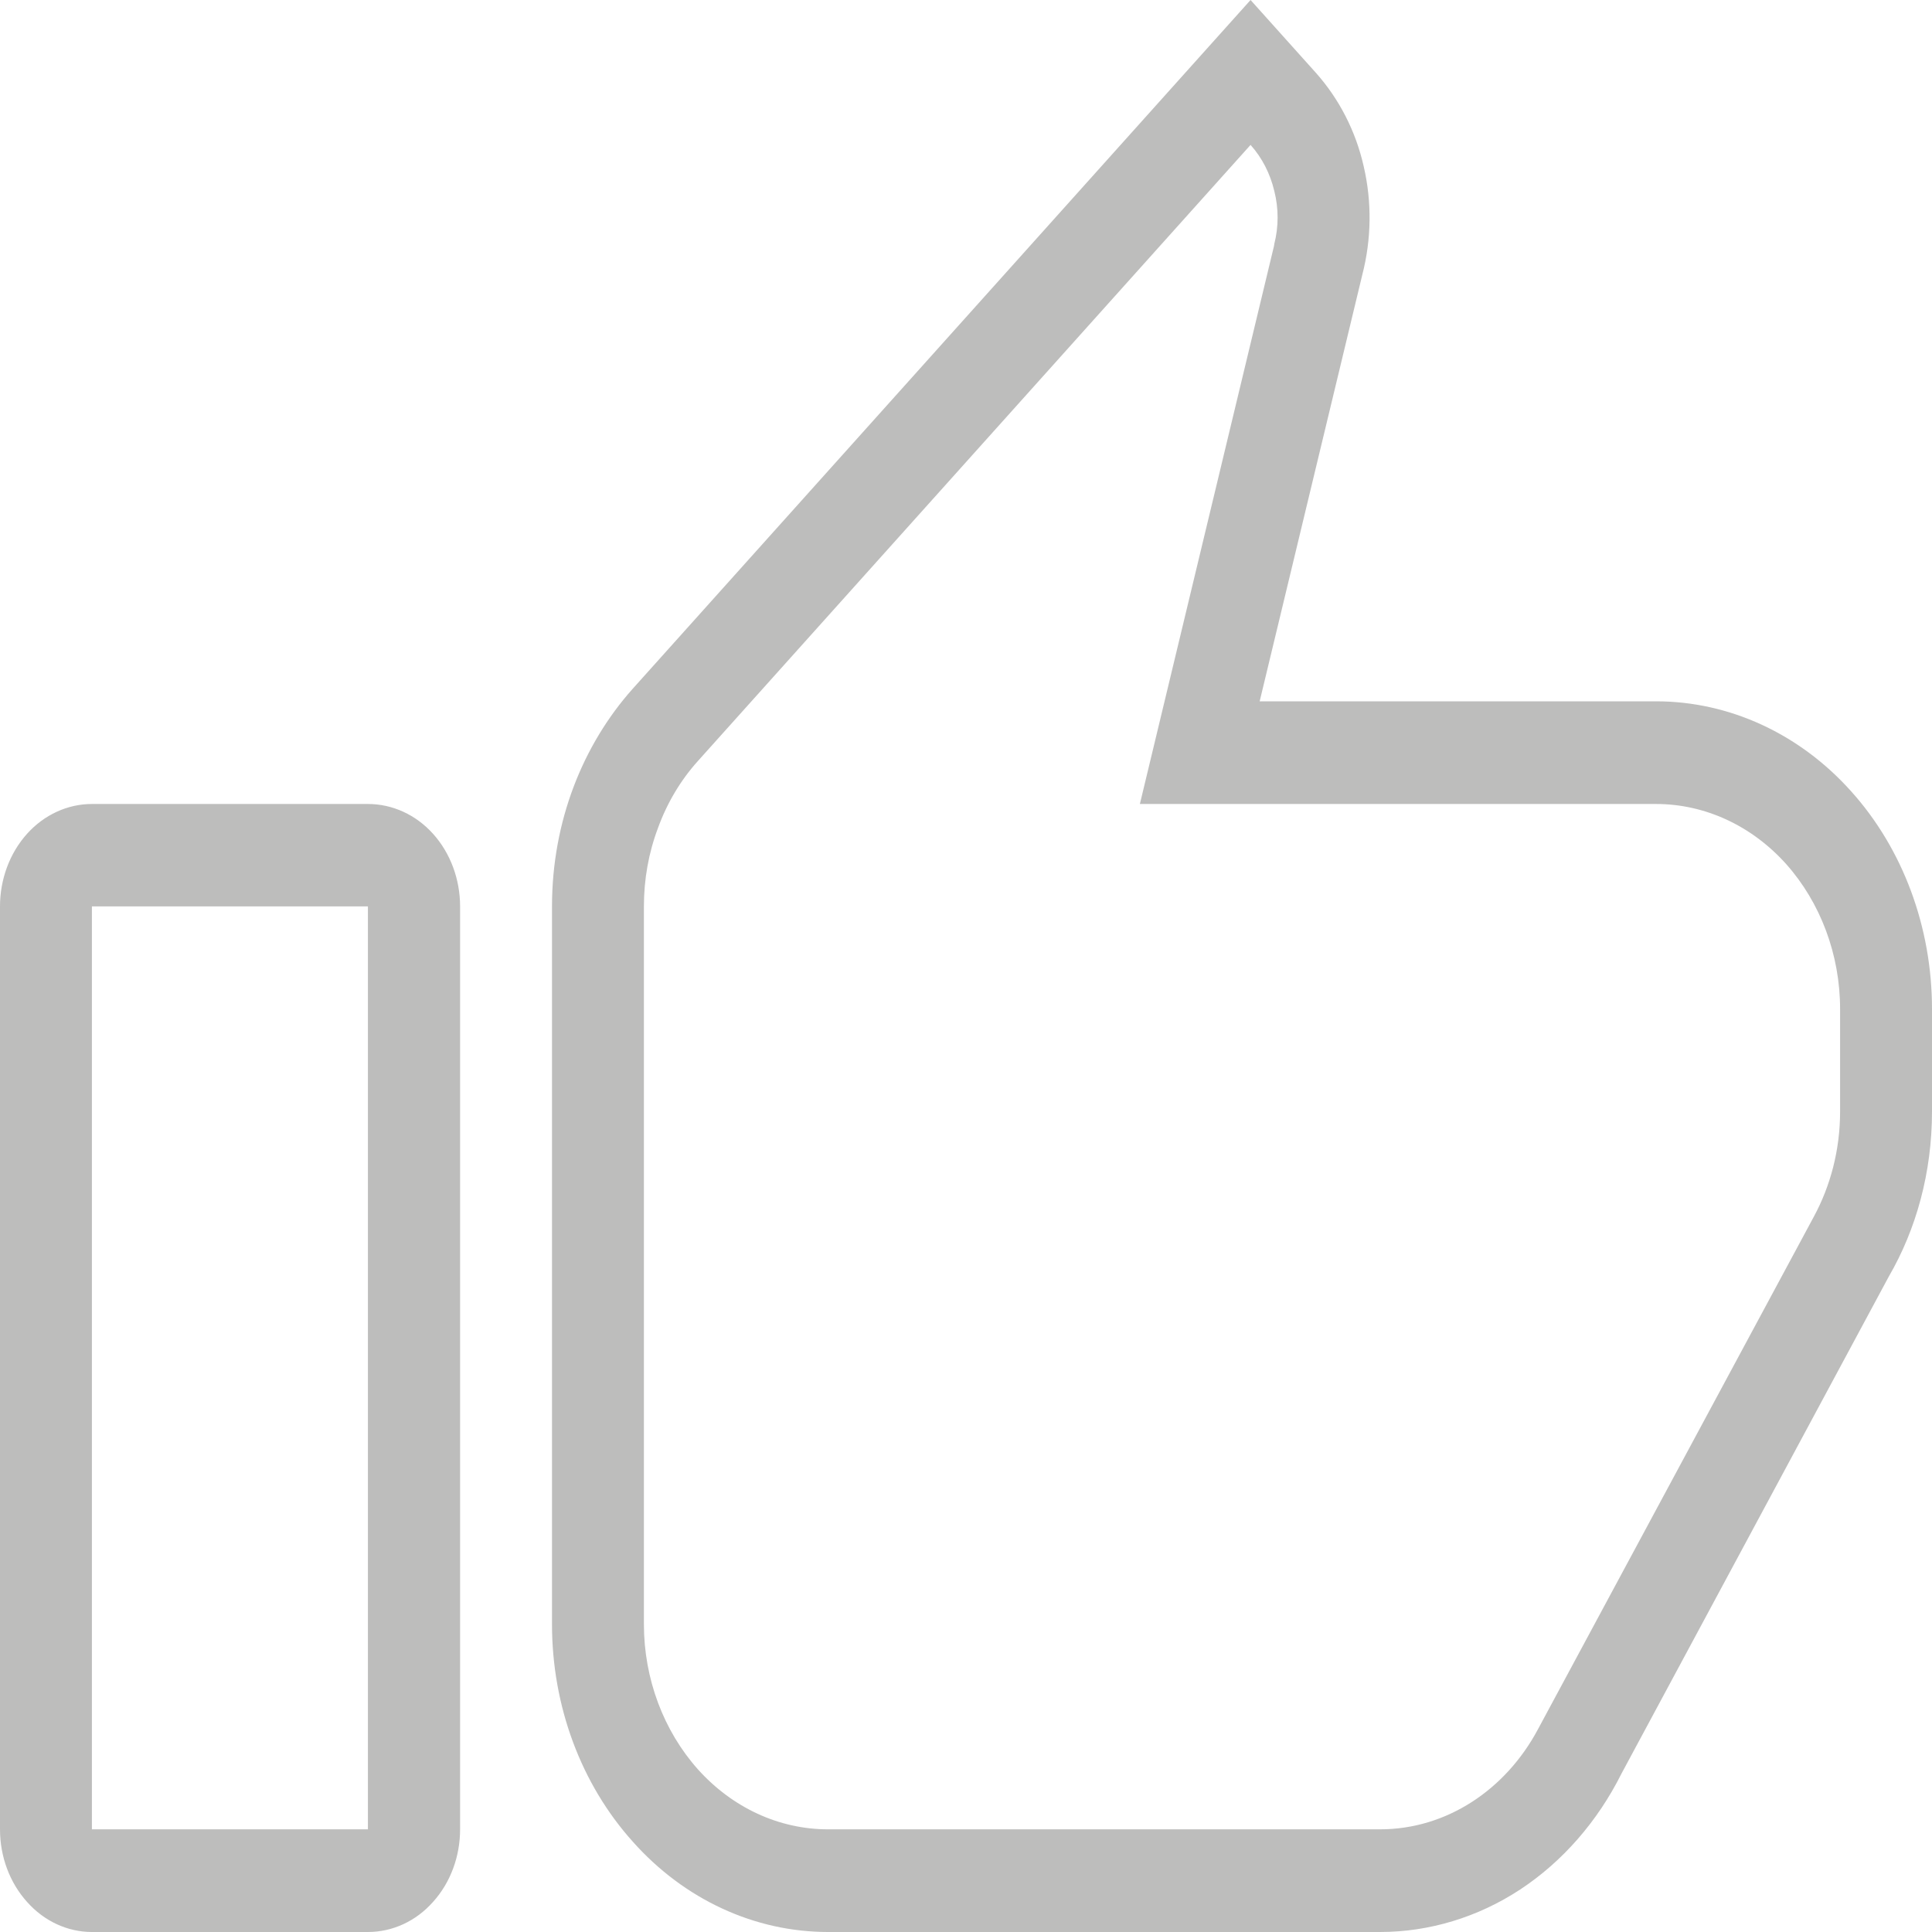 <svg width="7" height="7" viewBox="0 0 7 7" fill="none" xmlns="http://www.w3.org/2000/svg">
<path d="M0.333 2.913H1.333C1.422 2.913 1.507 2.952 1.569 3.021C1.632 3.091 1.667 3.186 1.667 3.284V6.628C1.667 6.727 1.632 6.821 1.569 6.891C1.507 6.961 1.422 7 1.333 7H0.333C0.245 7 0.16 6.961 0.098 6.891C0.035 6.821 0 6.727 0 6.628V3.284C0 3.186 0.035 3.091 0.098 3.021C0.16 2.952 0.245 2.913 0.333 2.913ZM0.333 3.284V6.628H1.333V3.284H0.333ZM5.572 6.266L6.572 4.408C6.632 4.297 6.667 4.167 6.667 4.027V3.656C6.667 3.459 6.596 3.27 6.471 3.13C6.346 2.991 6.177 2.913 6 2.913H4.13L4.616 0.891L4.617 0.884C4.633 0.821 4.633 0.755 4.617 0.692C4.602 0.629 4.573 0.572 4.531 0.525L2.528 2.758C2.466 2.827 2.417 2.909 2.384 3C2.35 3.09 2.333 3.186 2.333 3.284V5.885C2.333 6.082 2.404 6.271 2.529 6.411C2.654 6.55 2.823 6.628 3 6.628H5C5.243 6.628 5.456 6.483 5.572 6.266ZM7 4.027C7 4.248 6.943 4.454 6.843 4.626L5.875 6.426C5.788 6.6 5.661 6.745 5.508 6.846C5.354 6.947 5.178 7 5 7H3C2.735 7 2.48 6.883 2.293 6.673C2.105 6.464 2 6.181 2 5.885V3.284C2 2.976 2.112 2.698 2.292 2.496L4.531 0L4.767 0.263C4.851 0.357 4.912 0.474 4.941 0.603C4.971 0.732 4.969 0.867 4.936 0.995L4.564 2.541H6C6.265 2.541 6.52 2.658 6.707 2.867C6.895 3.076 7 3.36 7 3.656V4.027Z" fill="#BDBDBC"/>
</svg>
